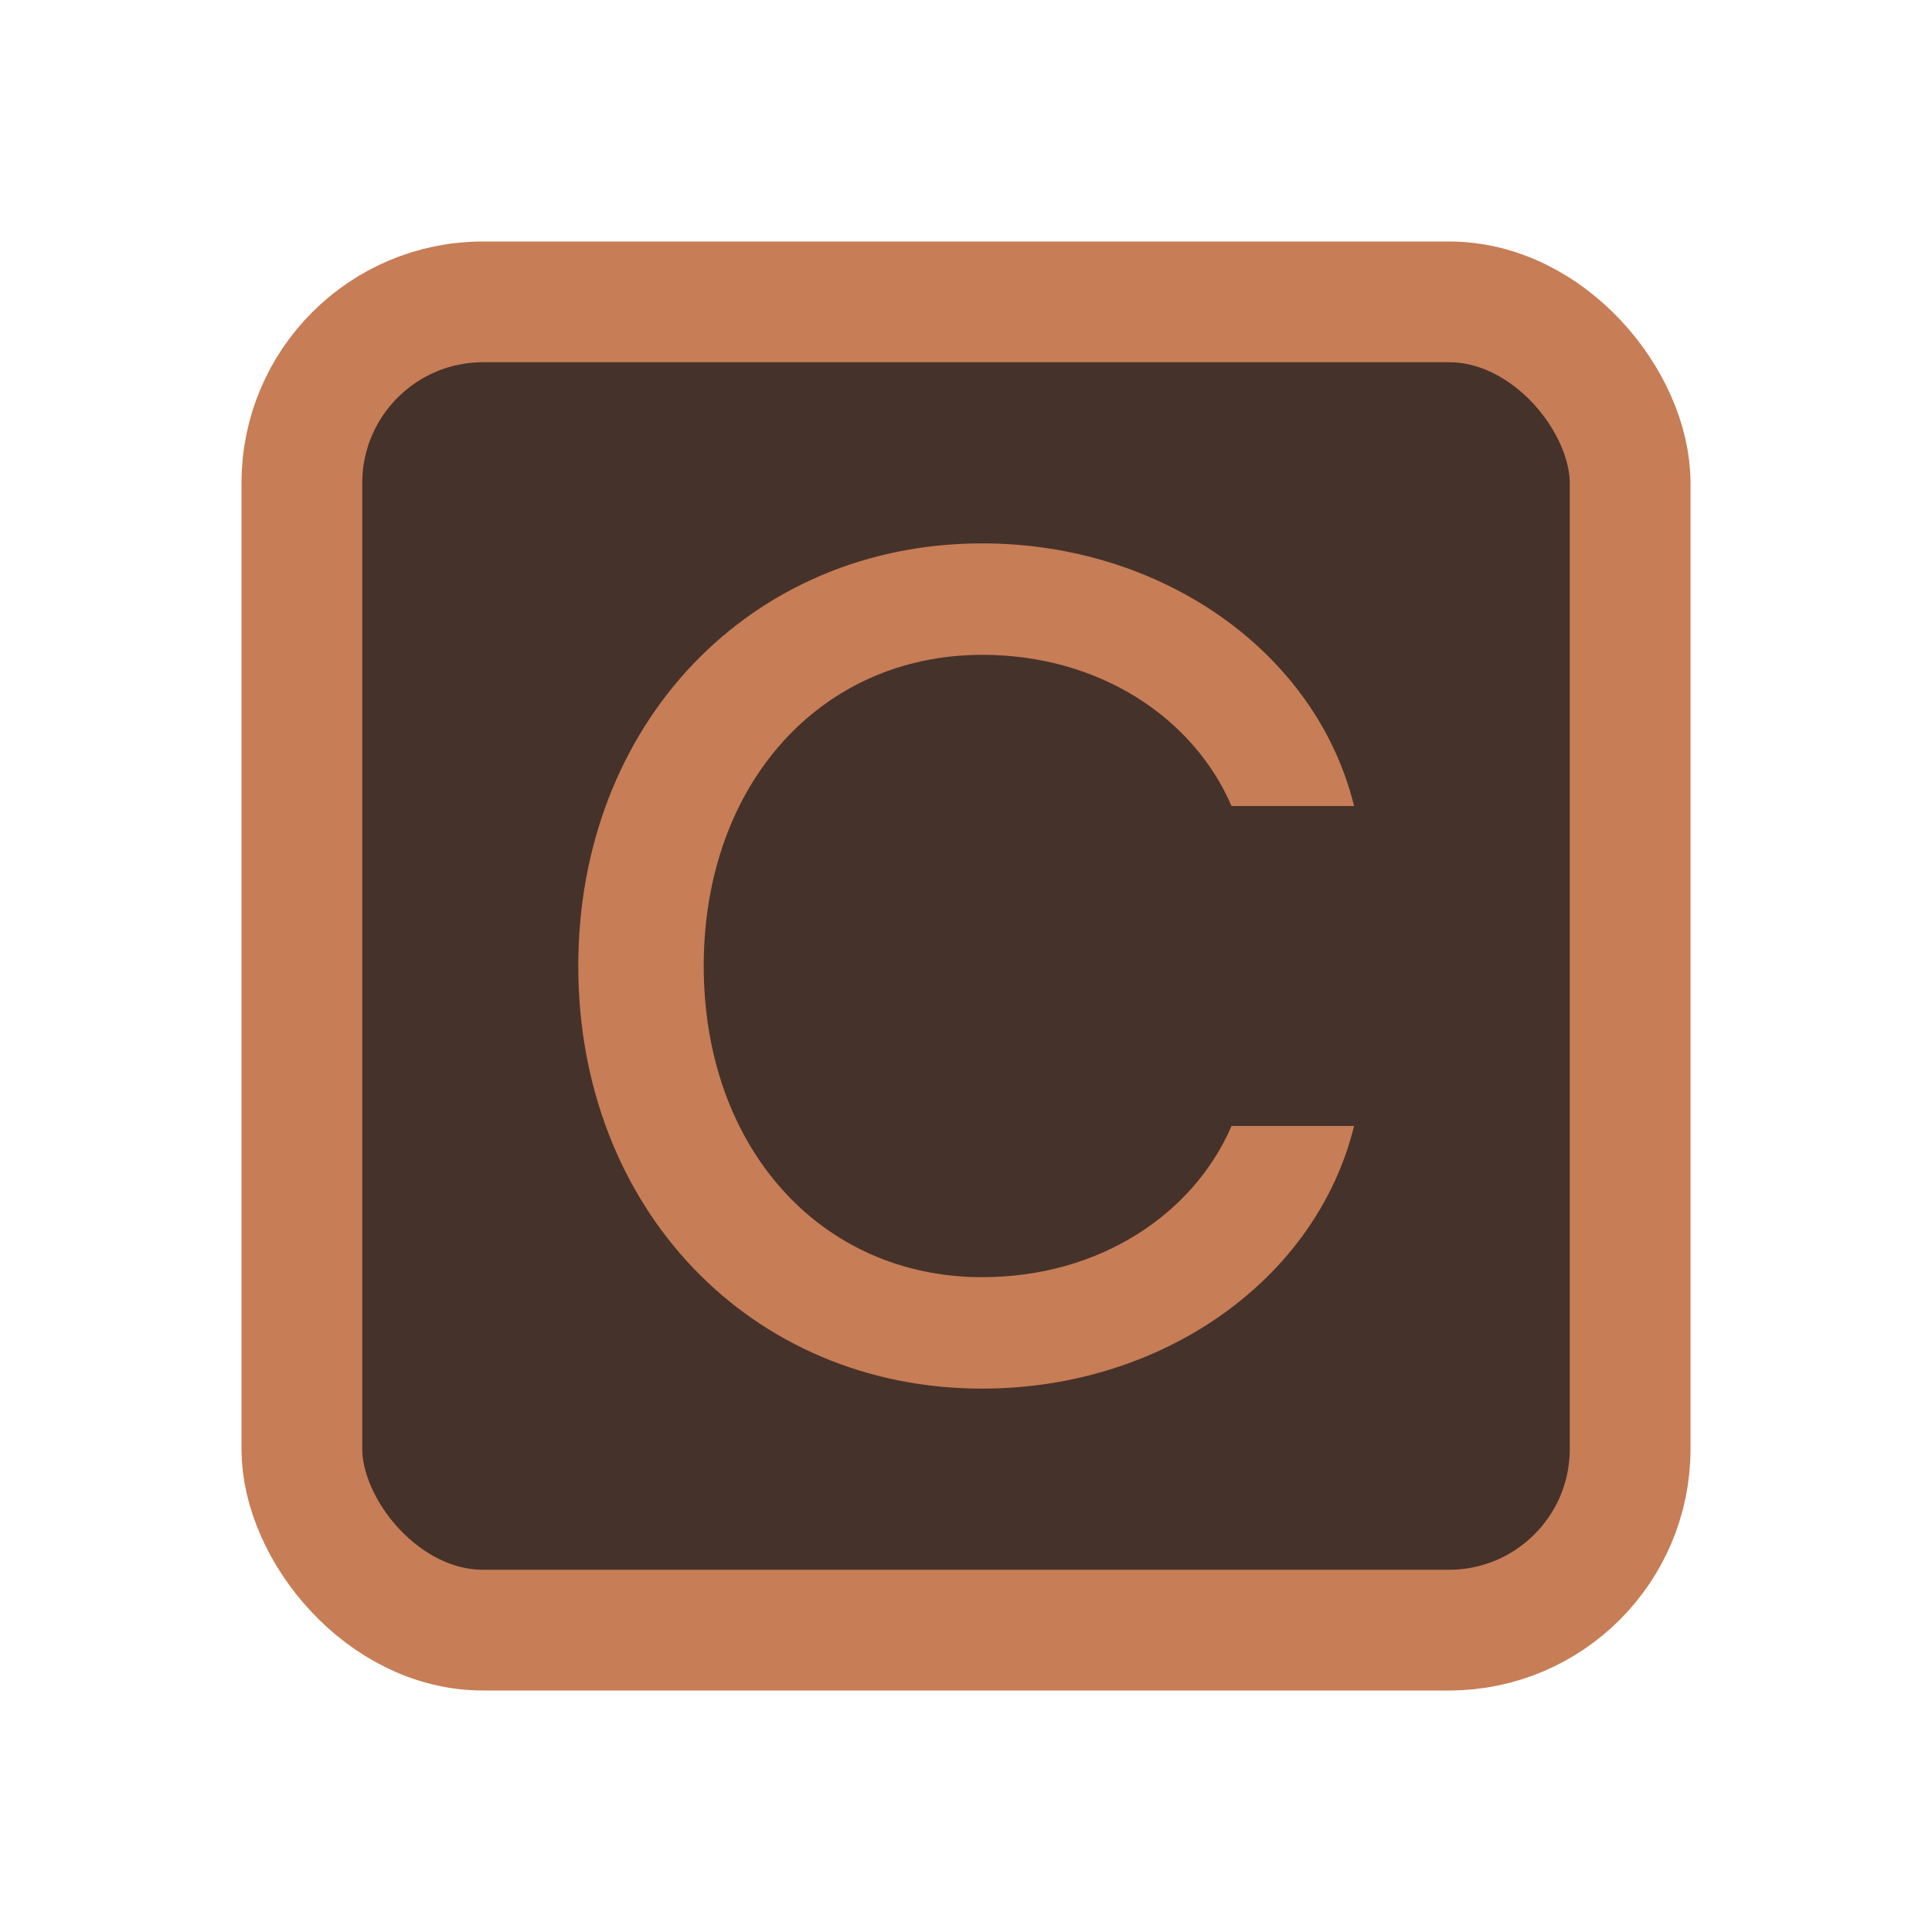 <svg width="16" height="16" viewBox="0 0 16 16" fill="none" xmlns="http://www.w3.org/2000/svg">
<rect x="2.5" y="2.5" width="11" height="11" rx="1.5" fill="#45322B" stroke="#C77D55"/>
<path d="M8.134 11.5C9.623 11.5 10.9 10.601 11.214 9.325H10.199C9.884 10.055 9.106 10.577 8.134 10.577C6.795 10.577 5.828 9.503 5.828 8C5.828 6.497 6.795 5.423 8.134 5.423C9.106 5.423 9.884 5.945 10.199 6.675H11.214C10.9 5.399 9.623 4.5 8.134 4.5C6.215 4.5 4.789 5.994 4.789 8C4.789 10.006 6.215 11.5 8.134 11.5Z" fill="#C77D55"/>
</svg>
